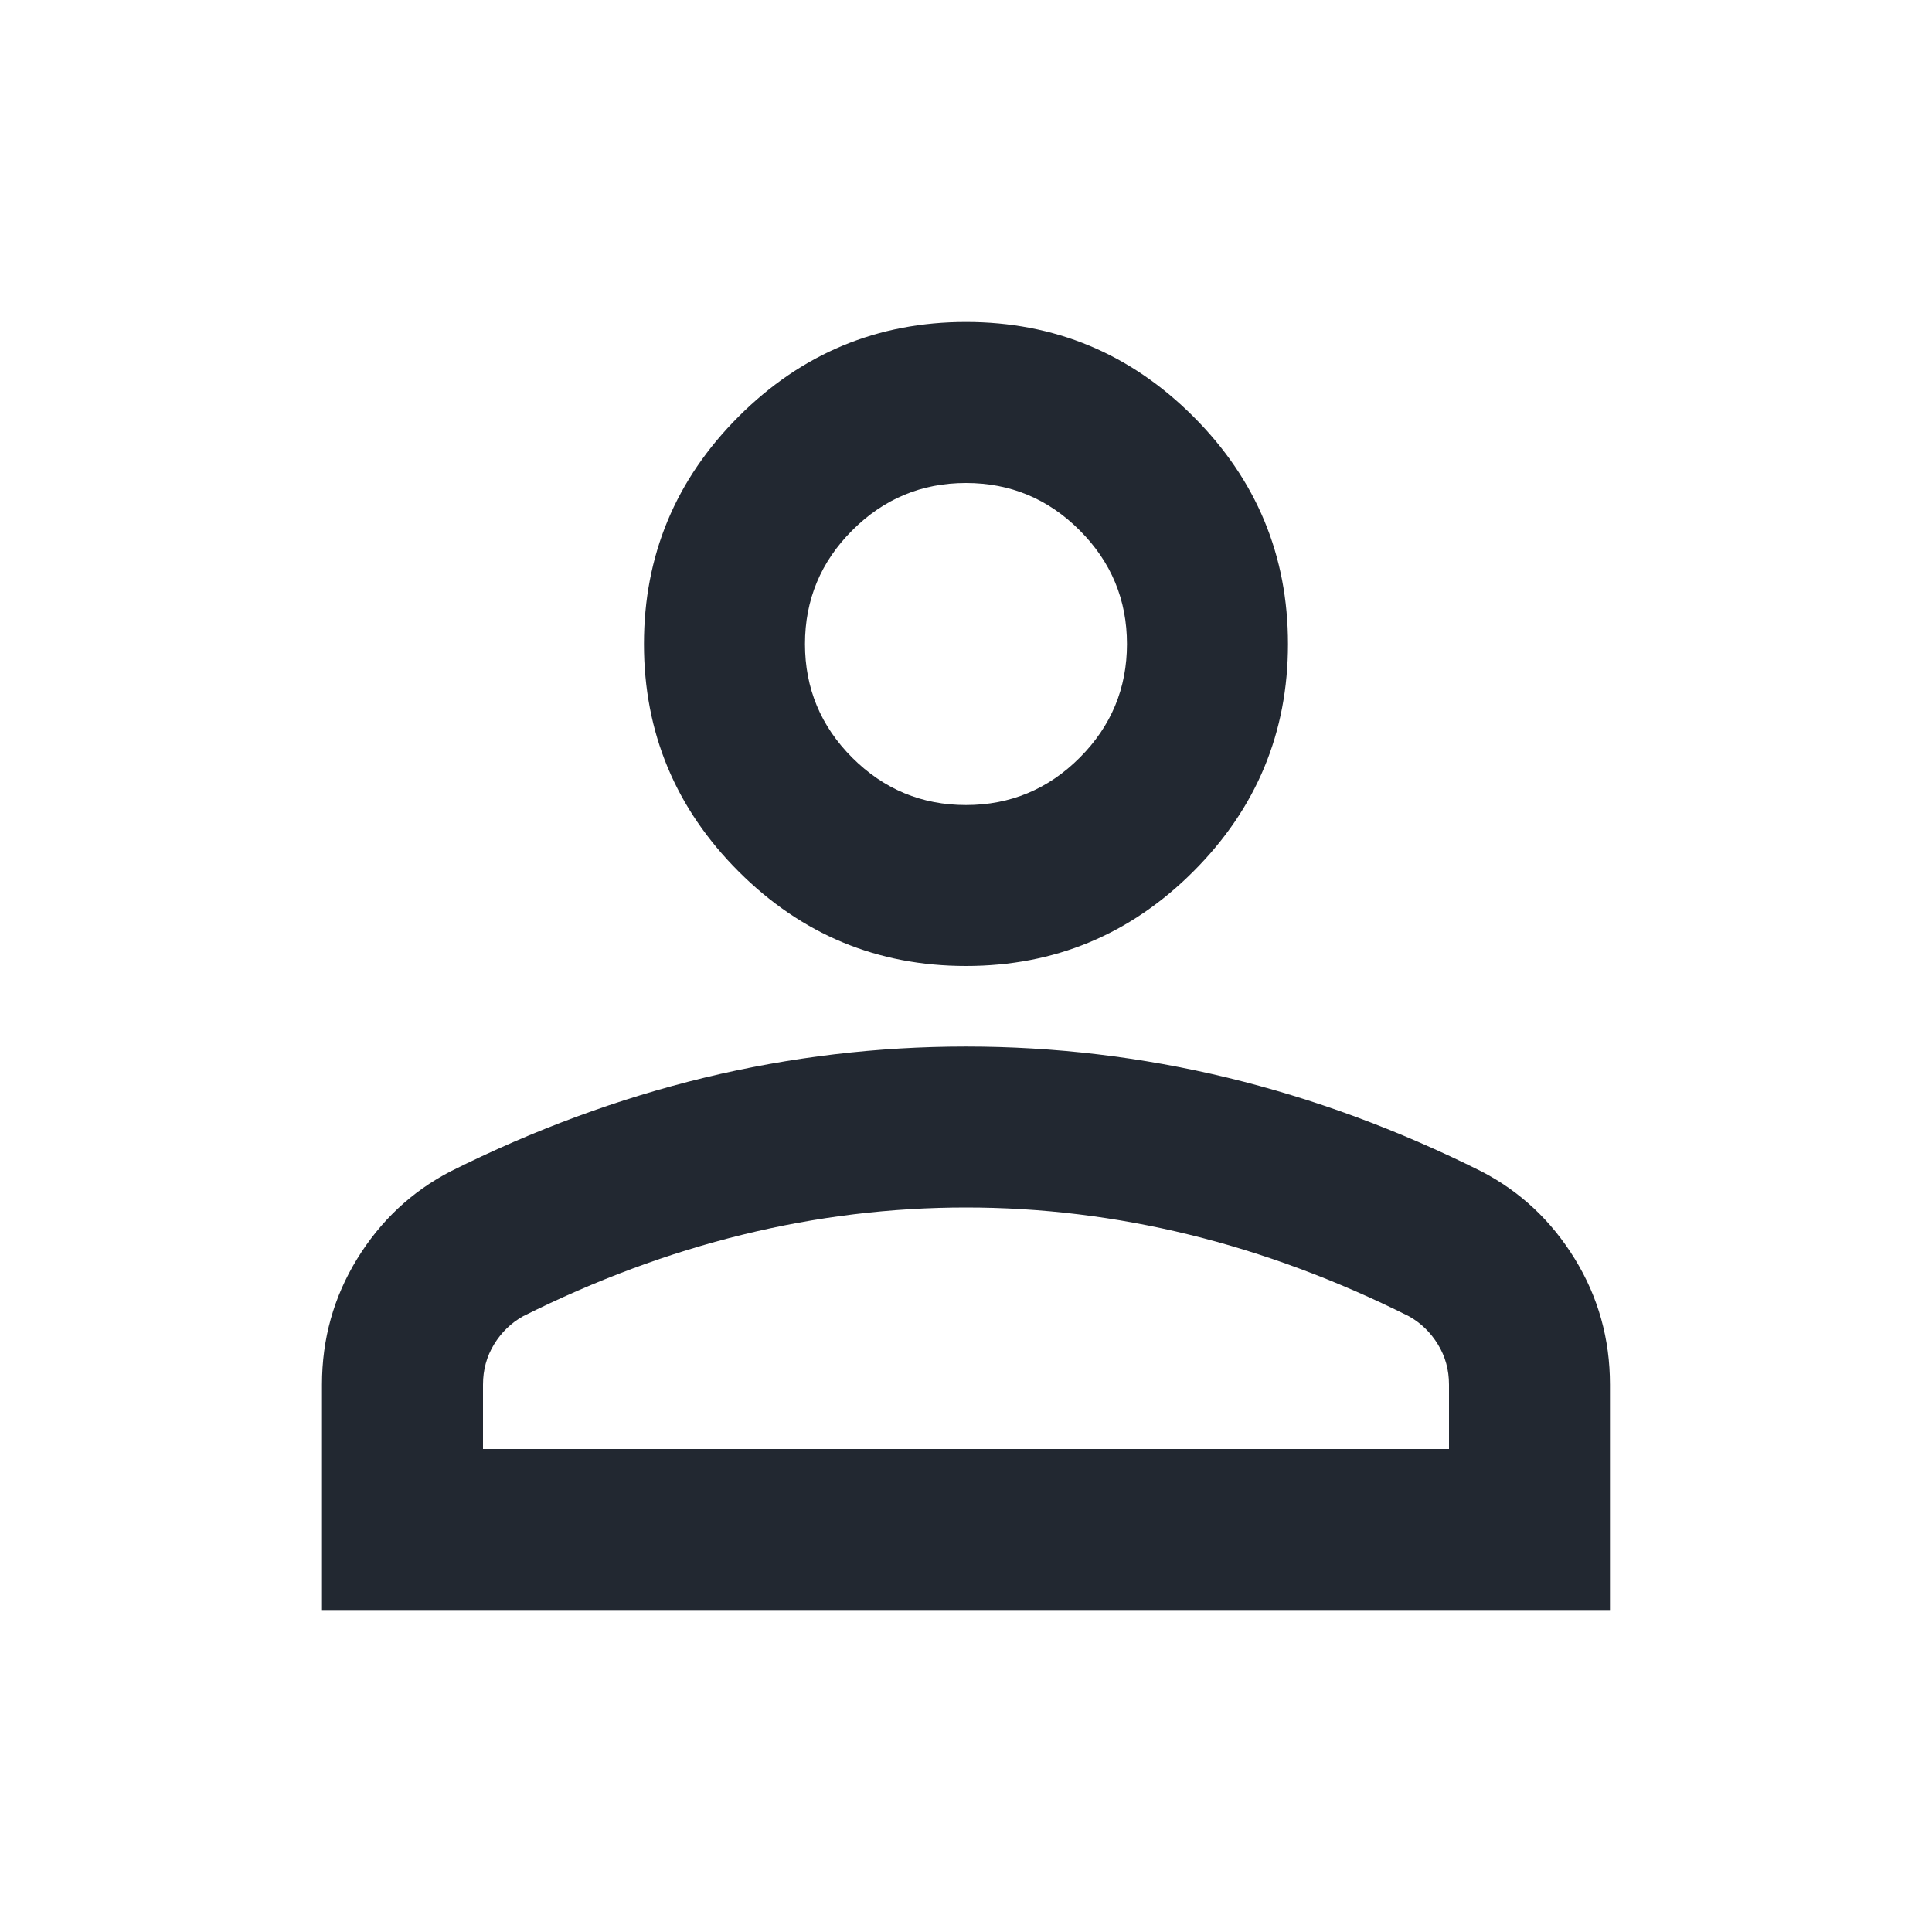 <svg width="32" height="32" viewBox="0 0 32 32" fill="none" xmlns="http://www.w3.org/2000/svg">
<path d="M16 16C14.533 16 13.277 15.478 12.233 14.434C11.189 13.389 10.666 12.133 10.666 10.667C10.666 9.2 11.189 7.945 12.233 6.9C13.277 5.856 14.533 5.333 16 5.333C17.466 5.333 18.722 5.856 19.766 6.9C20.811 7.945 21.333 9.2 21.333 10.667C21.333 12.133 20.811 13.389 19.766 14.434C18.722 15.478 17.466 16 16 16ZM5.333 26.667V22.933C5.333 22.178 5.527 21.483 5.916 20.85C6.305 20.217 6.822 19.733 7.466 19.4C8.844 18.711 10.244 18.195 11.666 17.85C13.089 17.506 14.533 17.334 16 17.334C17.466 17.334 18.911 17.506 20.333 17.85C21.755 18.195 23.155 18.711 24.533 19.4C25.177 19.733 25.694 20.217 26.083 20.85C26.472 21.483 26.666 22.178 26.666 22.933V26.667H5.333ZM8 24H24V22.933C24 22.689 23.939 22.467 23.816 22.267C23.694 22.067 23.533 21.911 23.333 21.8C22.133 21.2 20.922 20.75 19.7 20.45C18.477 20.15 17.244 20 16 20C14.755 20 13.522 20.15 12.3 20.45C11.078 20.75 9.866 21.2 8.666 21.8C8.466 21.911 8.305 22.067 8.183 22.267C8.061 22.467 8 22.689 8 22.933V24ZM16 13.334C16.733 13.334 17.361 13.072 17.883 12.55C18.405 12.028 18.666 11.4 18.666 10.667C18.666 9.934 18.405 9.306 17.883 8.784C17.361 8.261 16.733 8 16 8C15.266 8 14.639 8.261 14.116 8.784C13.594 9.306 13.333 9.934 13.333 10.667C13.333 11.4 13.594 12.028 14.116 12.55C14.639 13.072 15.266 13.334 16 13.334Z" fill="#222831"/>
</svg>
